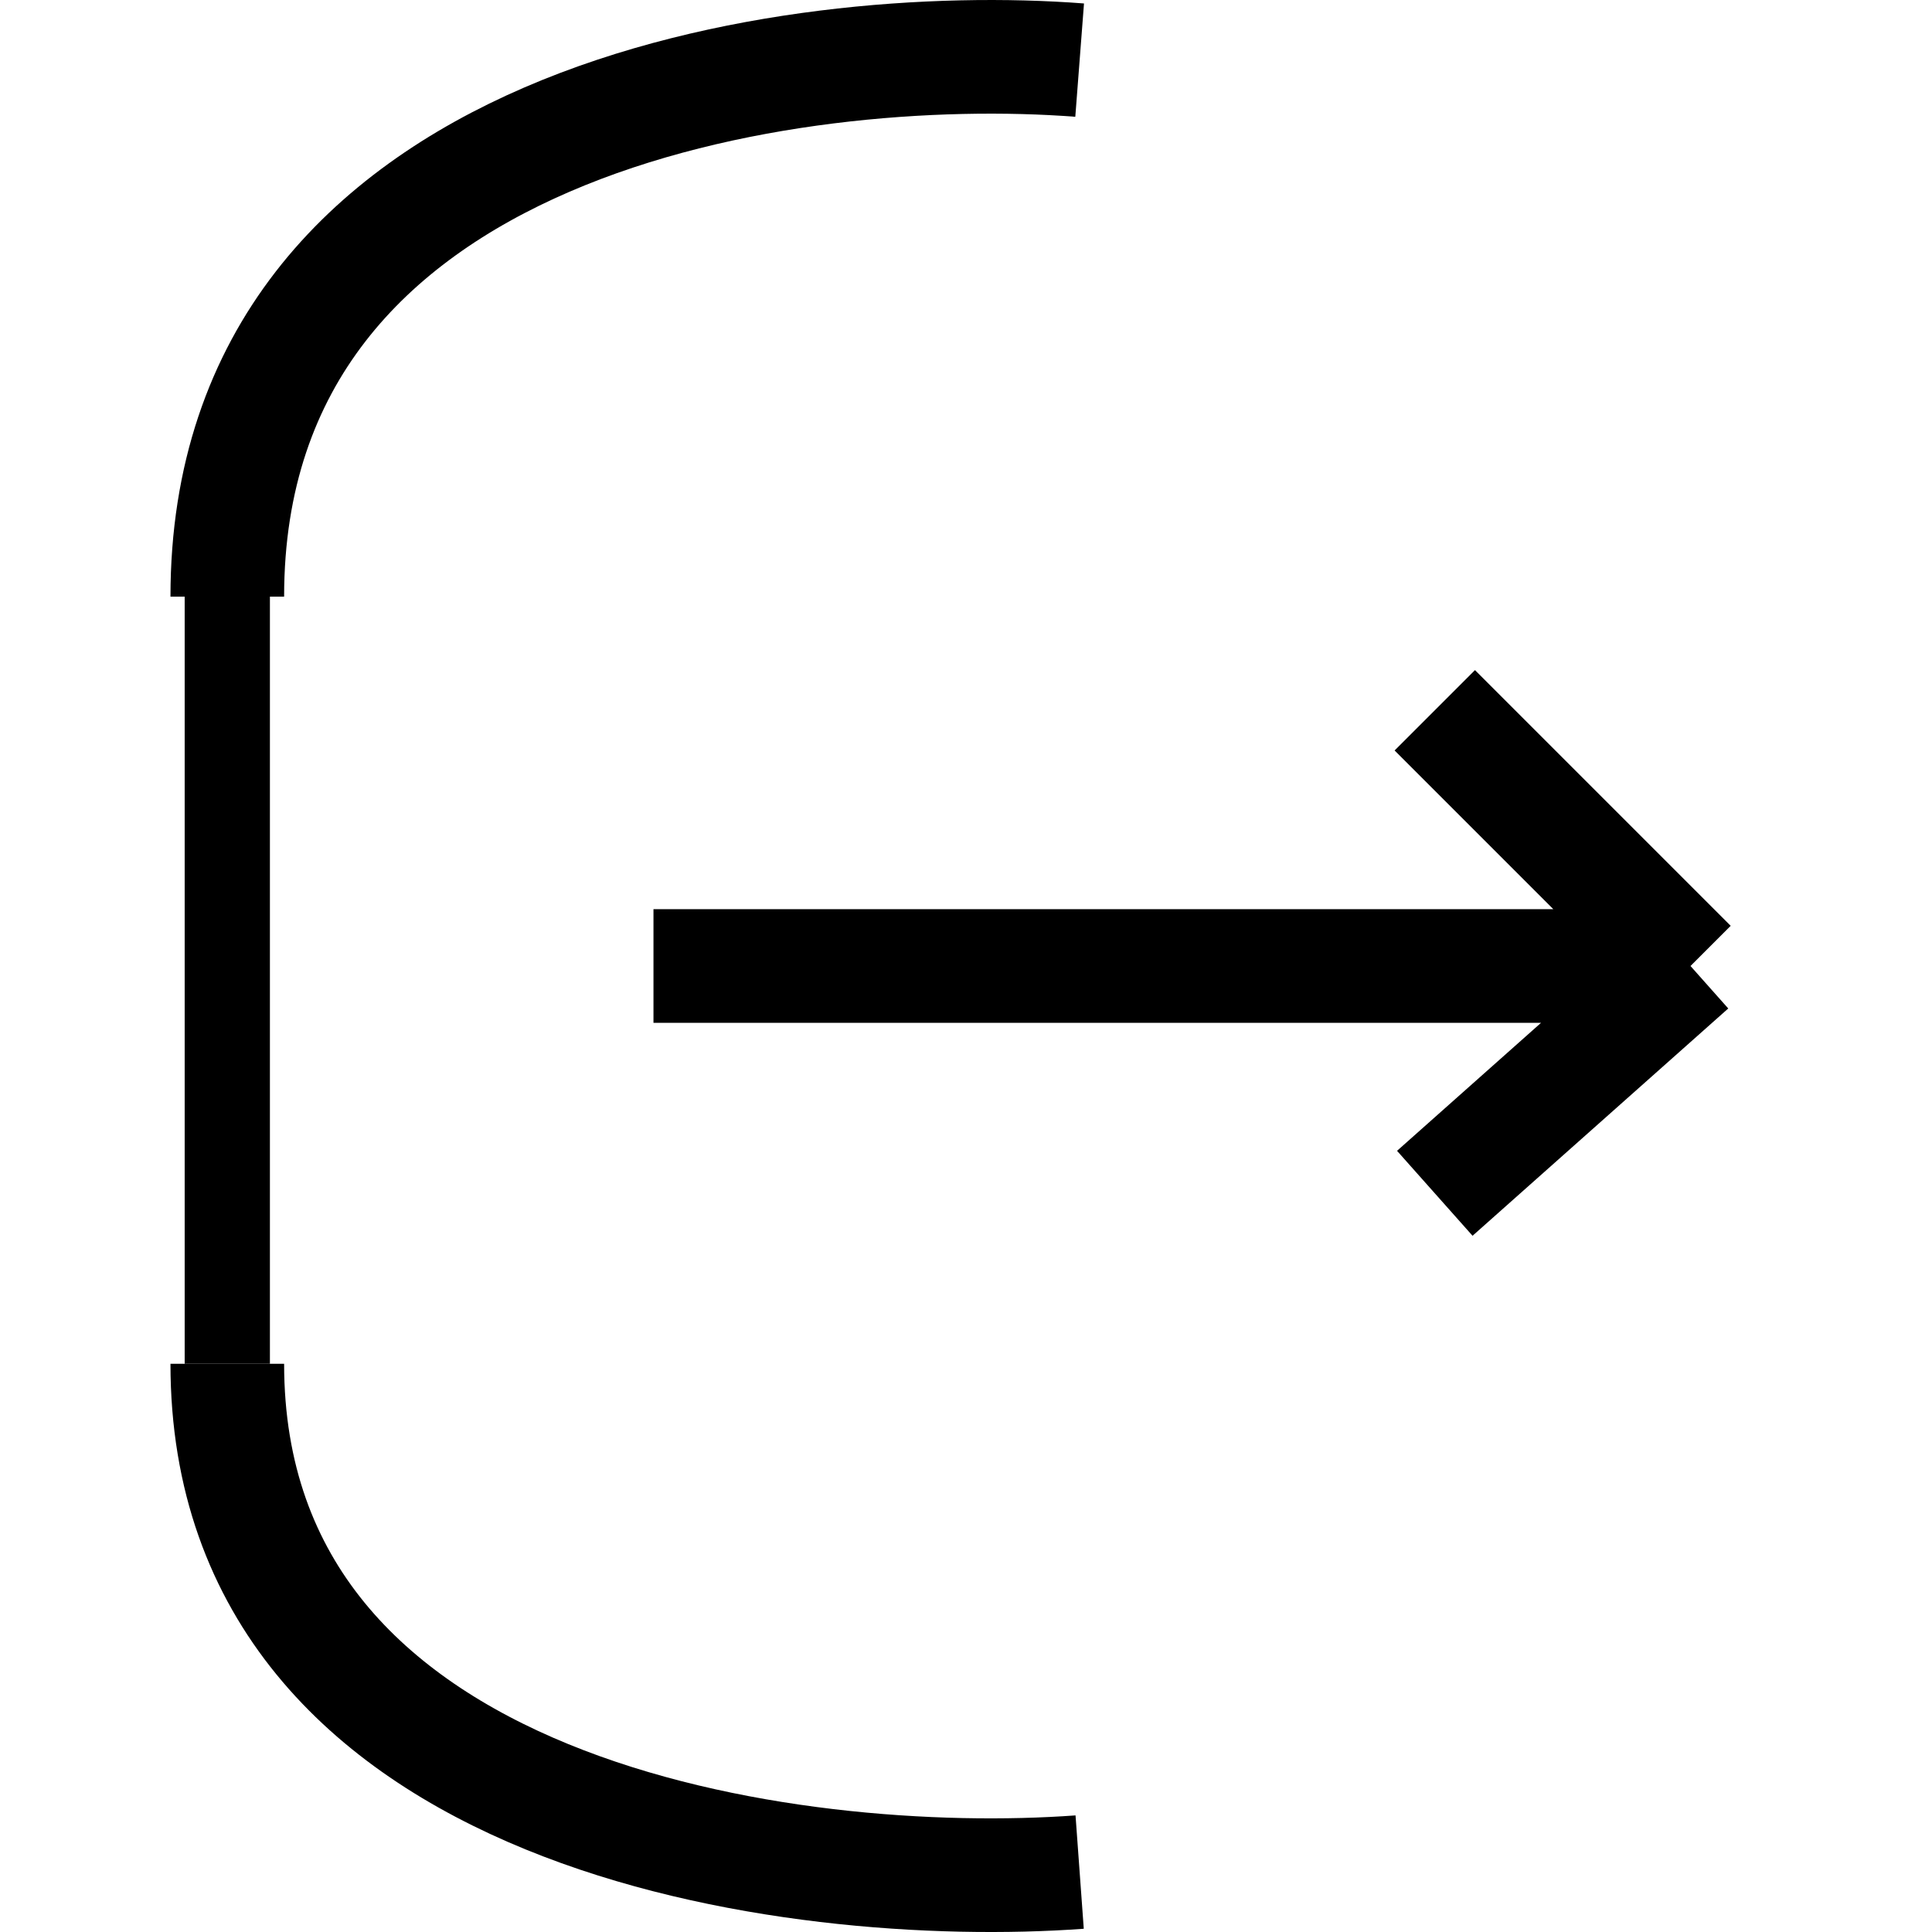 <svg id="logout3" width="20" height="20" viewBox="0 0 56 68" fill="none" xmlns="http://www.w3.org/2000/svg">
<path d="M2 19V48" stroke="currentColor" stroke-width="3"/>
<path d="M2 48C2 64.058 22 66.618 32 65.891" stroke="currentColor" stroke-width="4"/>
<path d="M2 21C2 4.05 22 1.348 32 2.116" stroke="currentColor" stroke-width="4"/>
<path d="M17 34H53.5M53.5 34L44.5 25M53.5 34L44.5 42" stroke="currentColor" stroke-width="4"/>
</svg>
